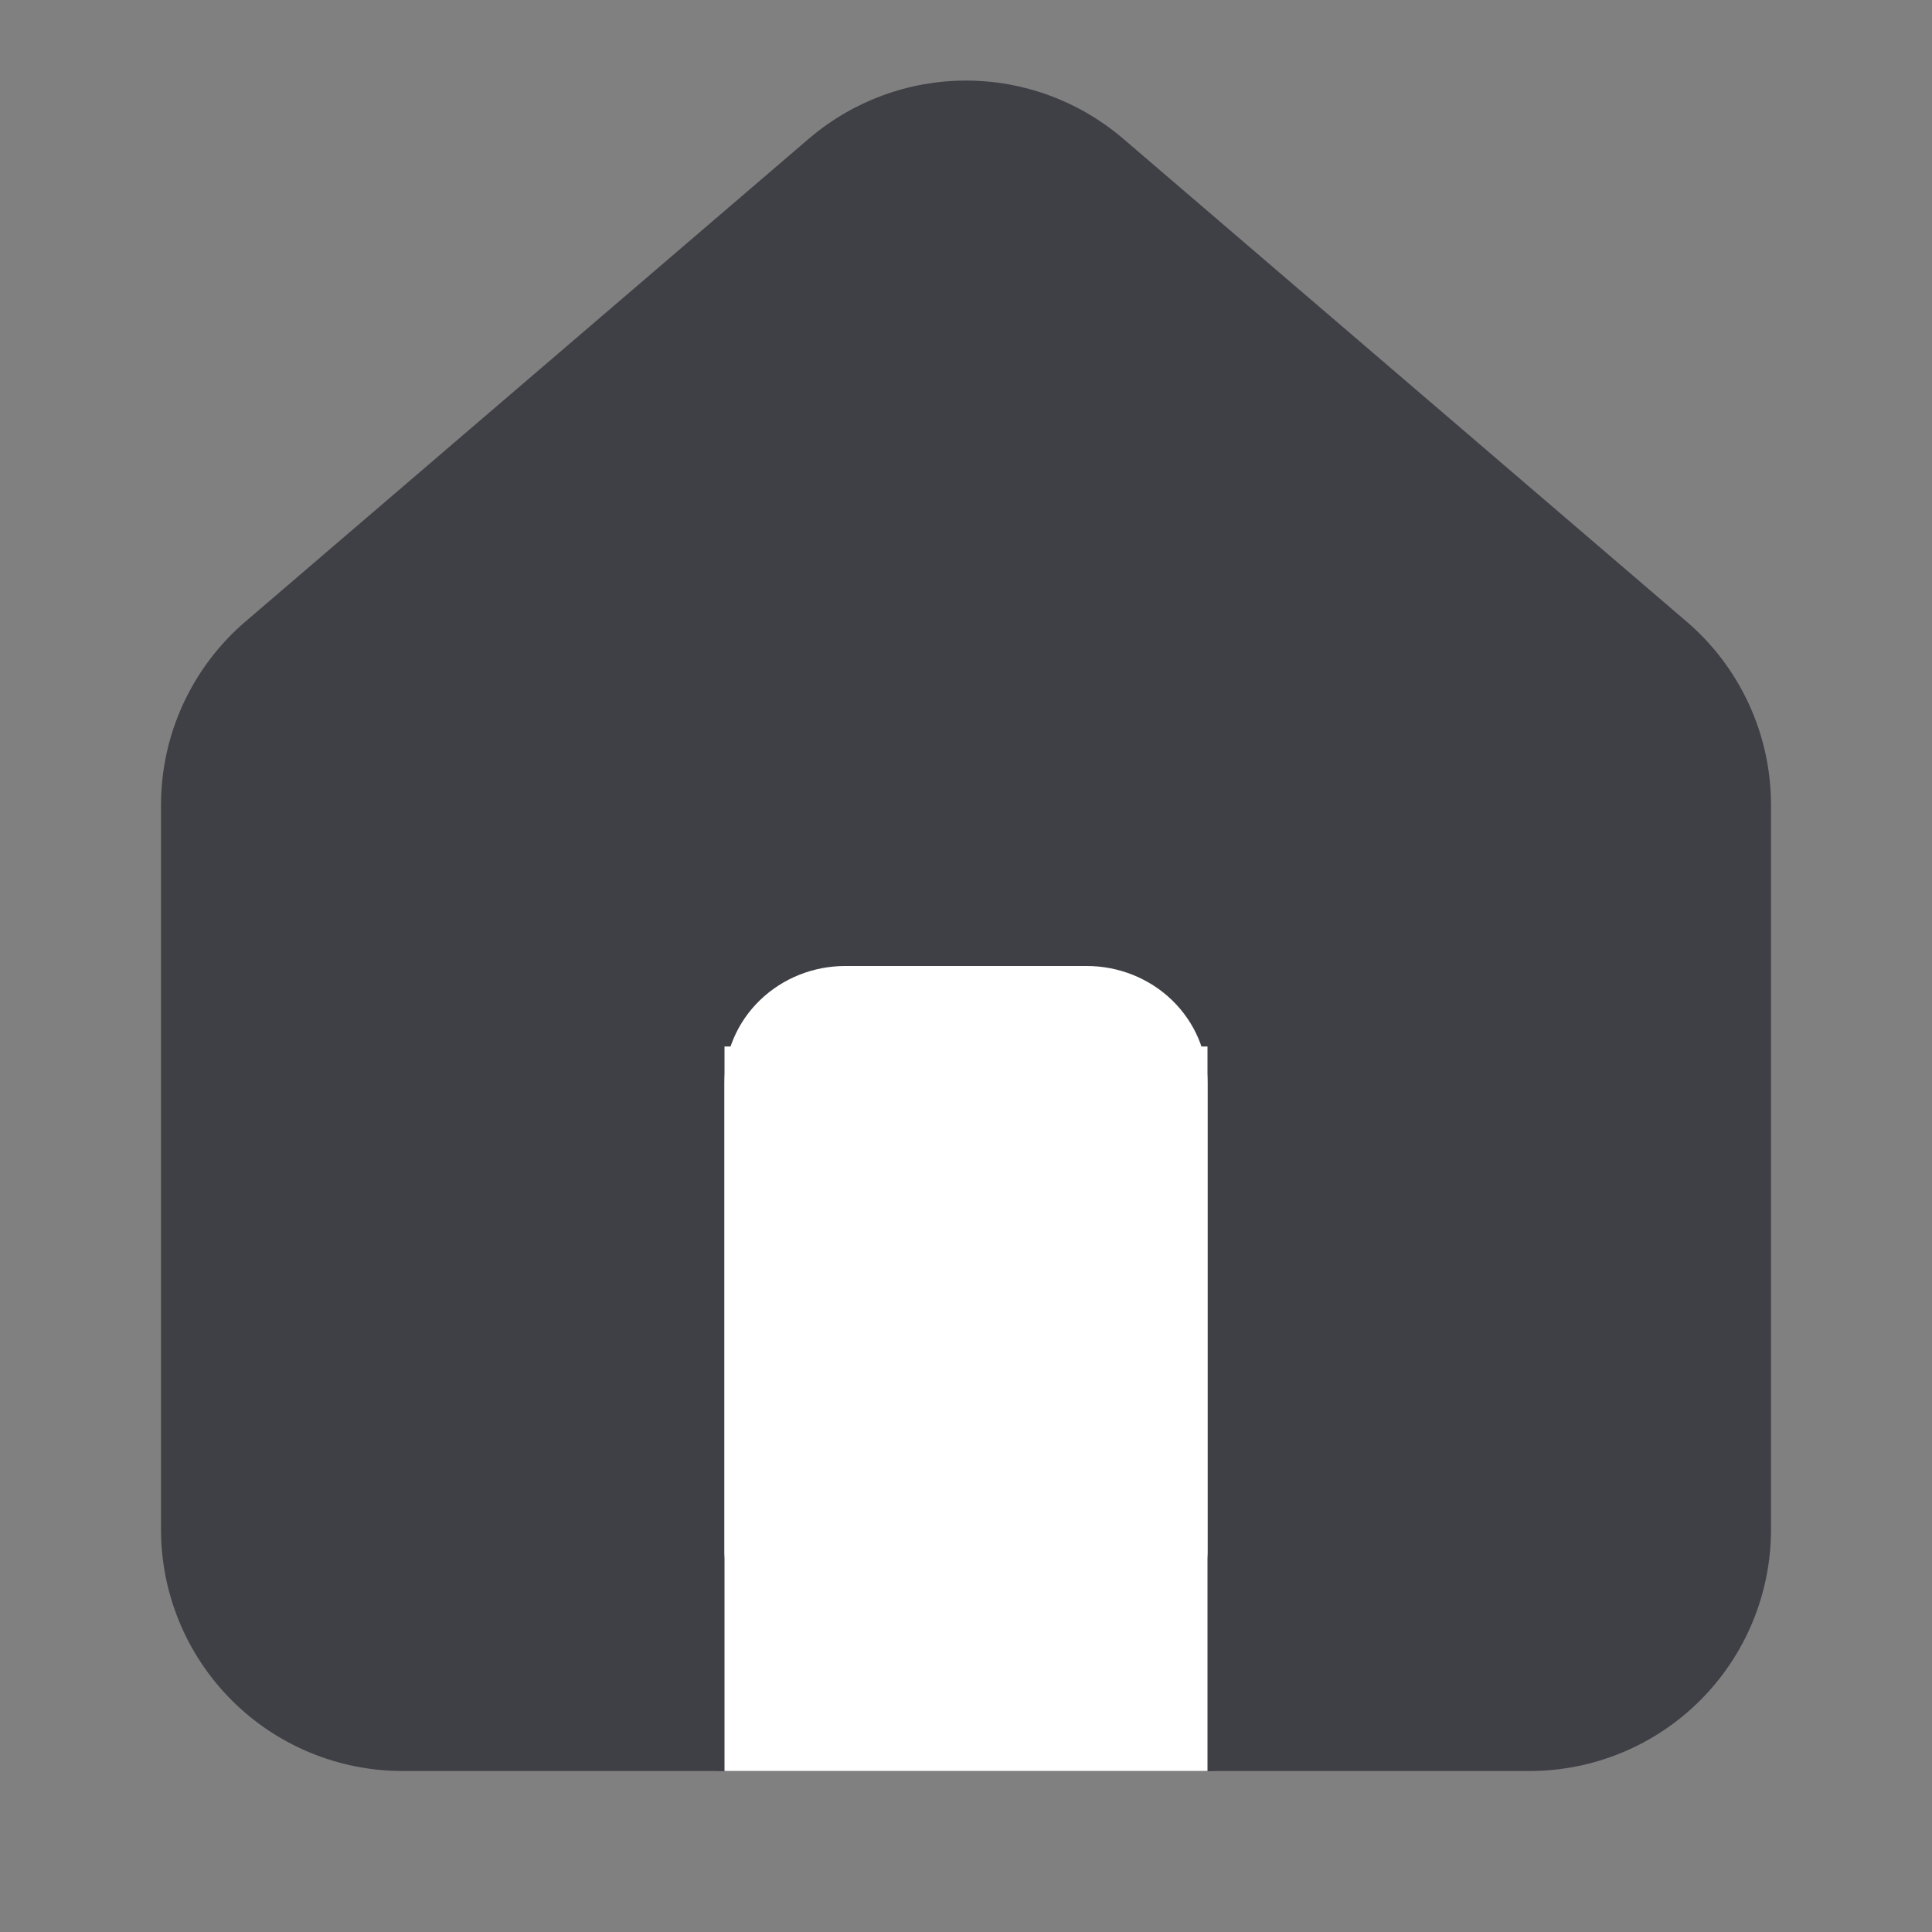 <svg width="24" height="24" viewBox="0 0 24 24" fill="none" xmlns="http://www.w3.org/2000/svg">
<rect x="0" y="0" width="24" height="24" fill="#808080" stroke="none"/>
<path fill-rule="evenodd" clip-rule="evenodd" d="M8.586 11.586C8.961 11.211 9.47 11 10 11H14C14.53 11 15.039 11.211 15.414 11.586C15.789 11.961 16 12.47 16 13V21C16 21.552 15.552 22 15 22C14.448 22 14 21.552 14 21V13L10 13L10 21C10 21.552 9.552 22 9 22C8.448 22 8 21.552 8 21V13C8 12.47 8.211 11.961 8.586 11.586Z" fill="#3F3F46"/>
<path fill-rule="evenodd" clip-rule="evenodd" d="M11.357 3.235L4.36 9.232C4.358 9.233 4.356 9.235 4.354 9.236C4.243 9.33 4.154 9.447 4.093 9.579C4.032 9.711 4 9.855 4 10V19C4 19.266 4.105 19.52 4.293 19.708C4.48 19.895 4.735 20 5 20H19C19.265 20 19.52 19.895 19.707 19.708C19.895 19.52 20 19.266 20 19V10C20 9.855 19.968 9.711 19.907 9.579C19.846 9.447 19.757 9.33 19.645 9.236C19.644 9.235 19.642 9.233 19.64 9.232L12.643 3.235C12.463 3.084 12.235 3.001 12 3.001C11.765 3.001 11.537 3.084 11.357 3.235ZM10.063 1.71C10.605 1.252 11.291 1.001 12 1.001C12.709 1.001 13.395 1.252 13.937 1.71C13.938 1.711 13.94 1.713 13.942 1.714L20.939 7.711C21.271 7.992 21.538 8.343 21.721 8.737C21.905 9.133 22 9.564 22 10.001C22 10.001 22 10.001 22 10.001V19C22 19.796 21.684 20.559 21.121 21.122C20.559 21.684 19.796 22 19 22H5C4.204 22 3.441 21.684 2.879 21.122C2.316 20.559 2 19.796 2 19V10.001C2 10.001 2 10.001 2 10.001C2 9.564 2.095 9.133 2.279 8.737C2.462 8.343 2.729 7.992 3.061 7.711L10.058 1.714C10.06 1.713 10.062 1.711 10.063 1.71Z" fill="#3F3F46"/>
<path d="M3.5 21V9.5L12 2L21 9.5V20.5H14.5V12.5H9V21H3.5Z" fill="#3F3F46"/>
<path fill-rule="evenodd" clip-rule="evenodd" d="M9.439 12.426C9.721 12.153 10.102 12 10.5 12H13.5C13.898 12 14.279 12.153 14.561 12.426C14.842 12.699 15 13.069 15 13.454V19.273C15 19.674 14.664 20 14.25 20C13.836 20 13.5 19.674 13.5 19.273V13.454L10.5 13.454L10.5 19.273C10.5 19.674 10.164 20 9.75 20C9.336 20 9 19.674 9 19.273V13.454C9 13.069 9.158 12.699 9.439 12.426Z" fill="white"/>
<rect x="9" y="13" width="6" height="9" fill="white"/>
</svg>
